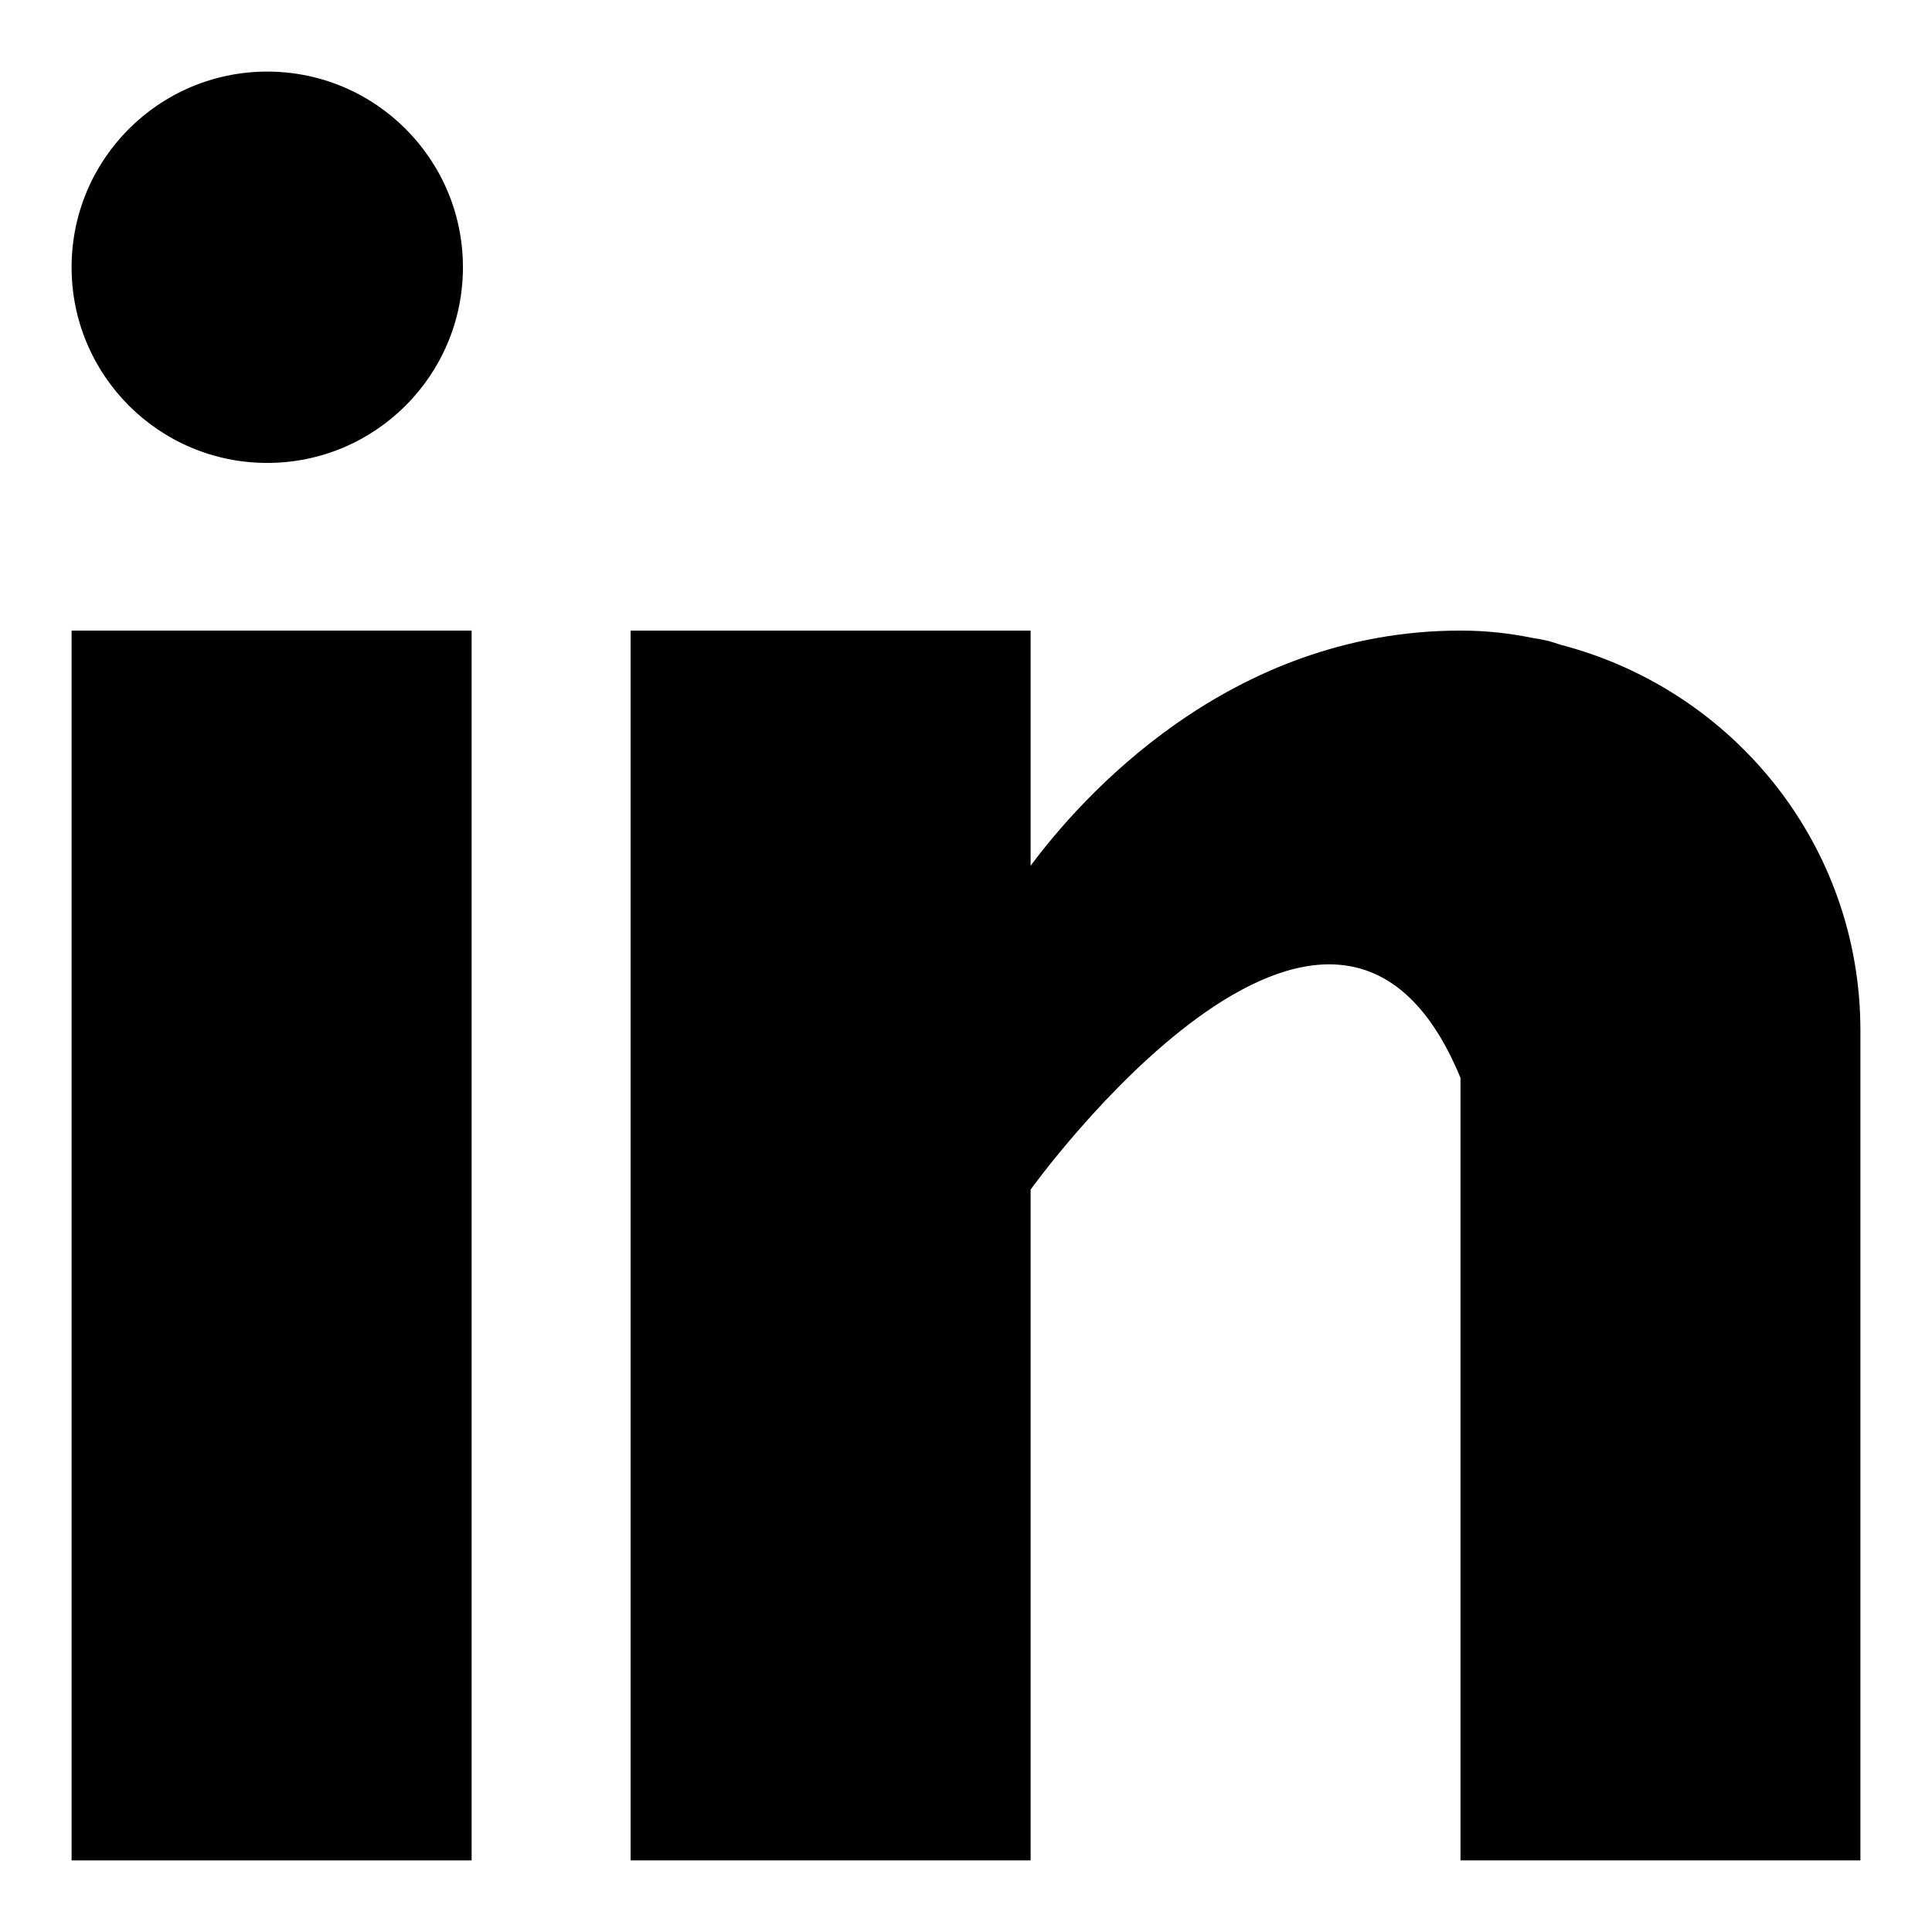 <svg width="18" height="18" viewBox="0 0 18 18" fill="none" xmlns="http://www.w3.org/2000/svg">
    <path d="M4.394 5.875H0.667V17.333H4.394V5.875Z" fill="black" />
    <path
        d="M14.546 6.009C14.506 5.997 14.469 5.983 14.427 5.972C14.377 5.96 14.327 5.951 14.276 5.943C14.078 5.903 13.861 5.875 13.607 5.875C11.434 5.875 10.056 7.455 9.602 8.066V5.875H5.875V17.333H9.602V11.083C9.602 11.083 12.419 7.16 13.607 10.042C13.607 12.614 13.607 17.333 13.607 17.333H17.333V9.601C17.333 7.87 16.147 6.427 14.546 6.009Z"
        fill="black" />
    <path
        d="M2.49 4.313C3.496 4.313 4.313 3.497 4.313 2.49C4.313 1.483 3.496 0.667 2.49 0.667C1.483 0.667 0.667 1.483 0.667 2.49C0.667 3.497 1.483 4.313 2.49 4.313Z"
        fill="black" />
</svg>    